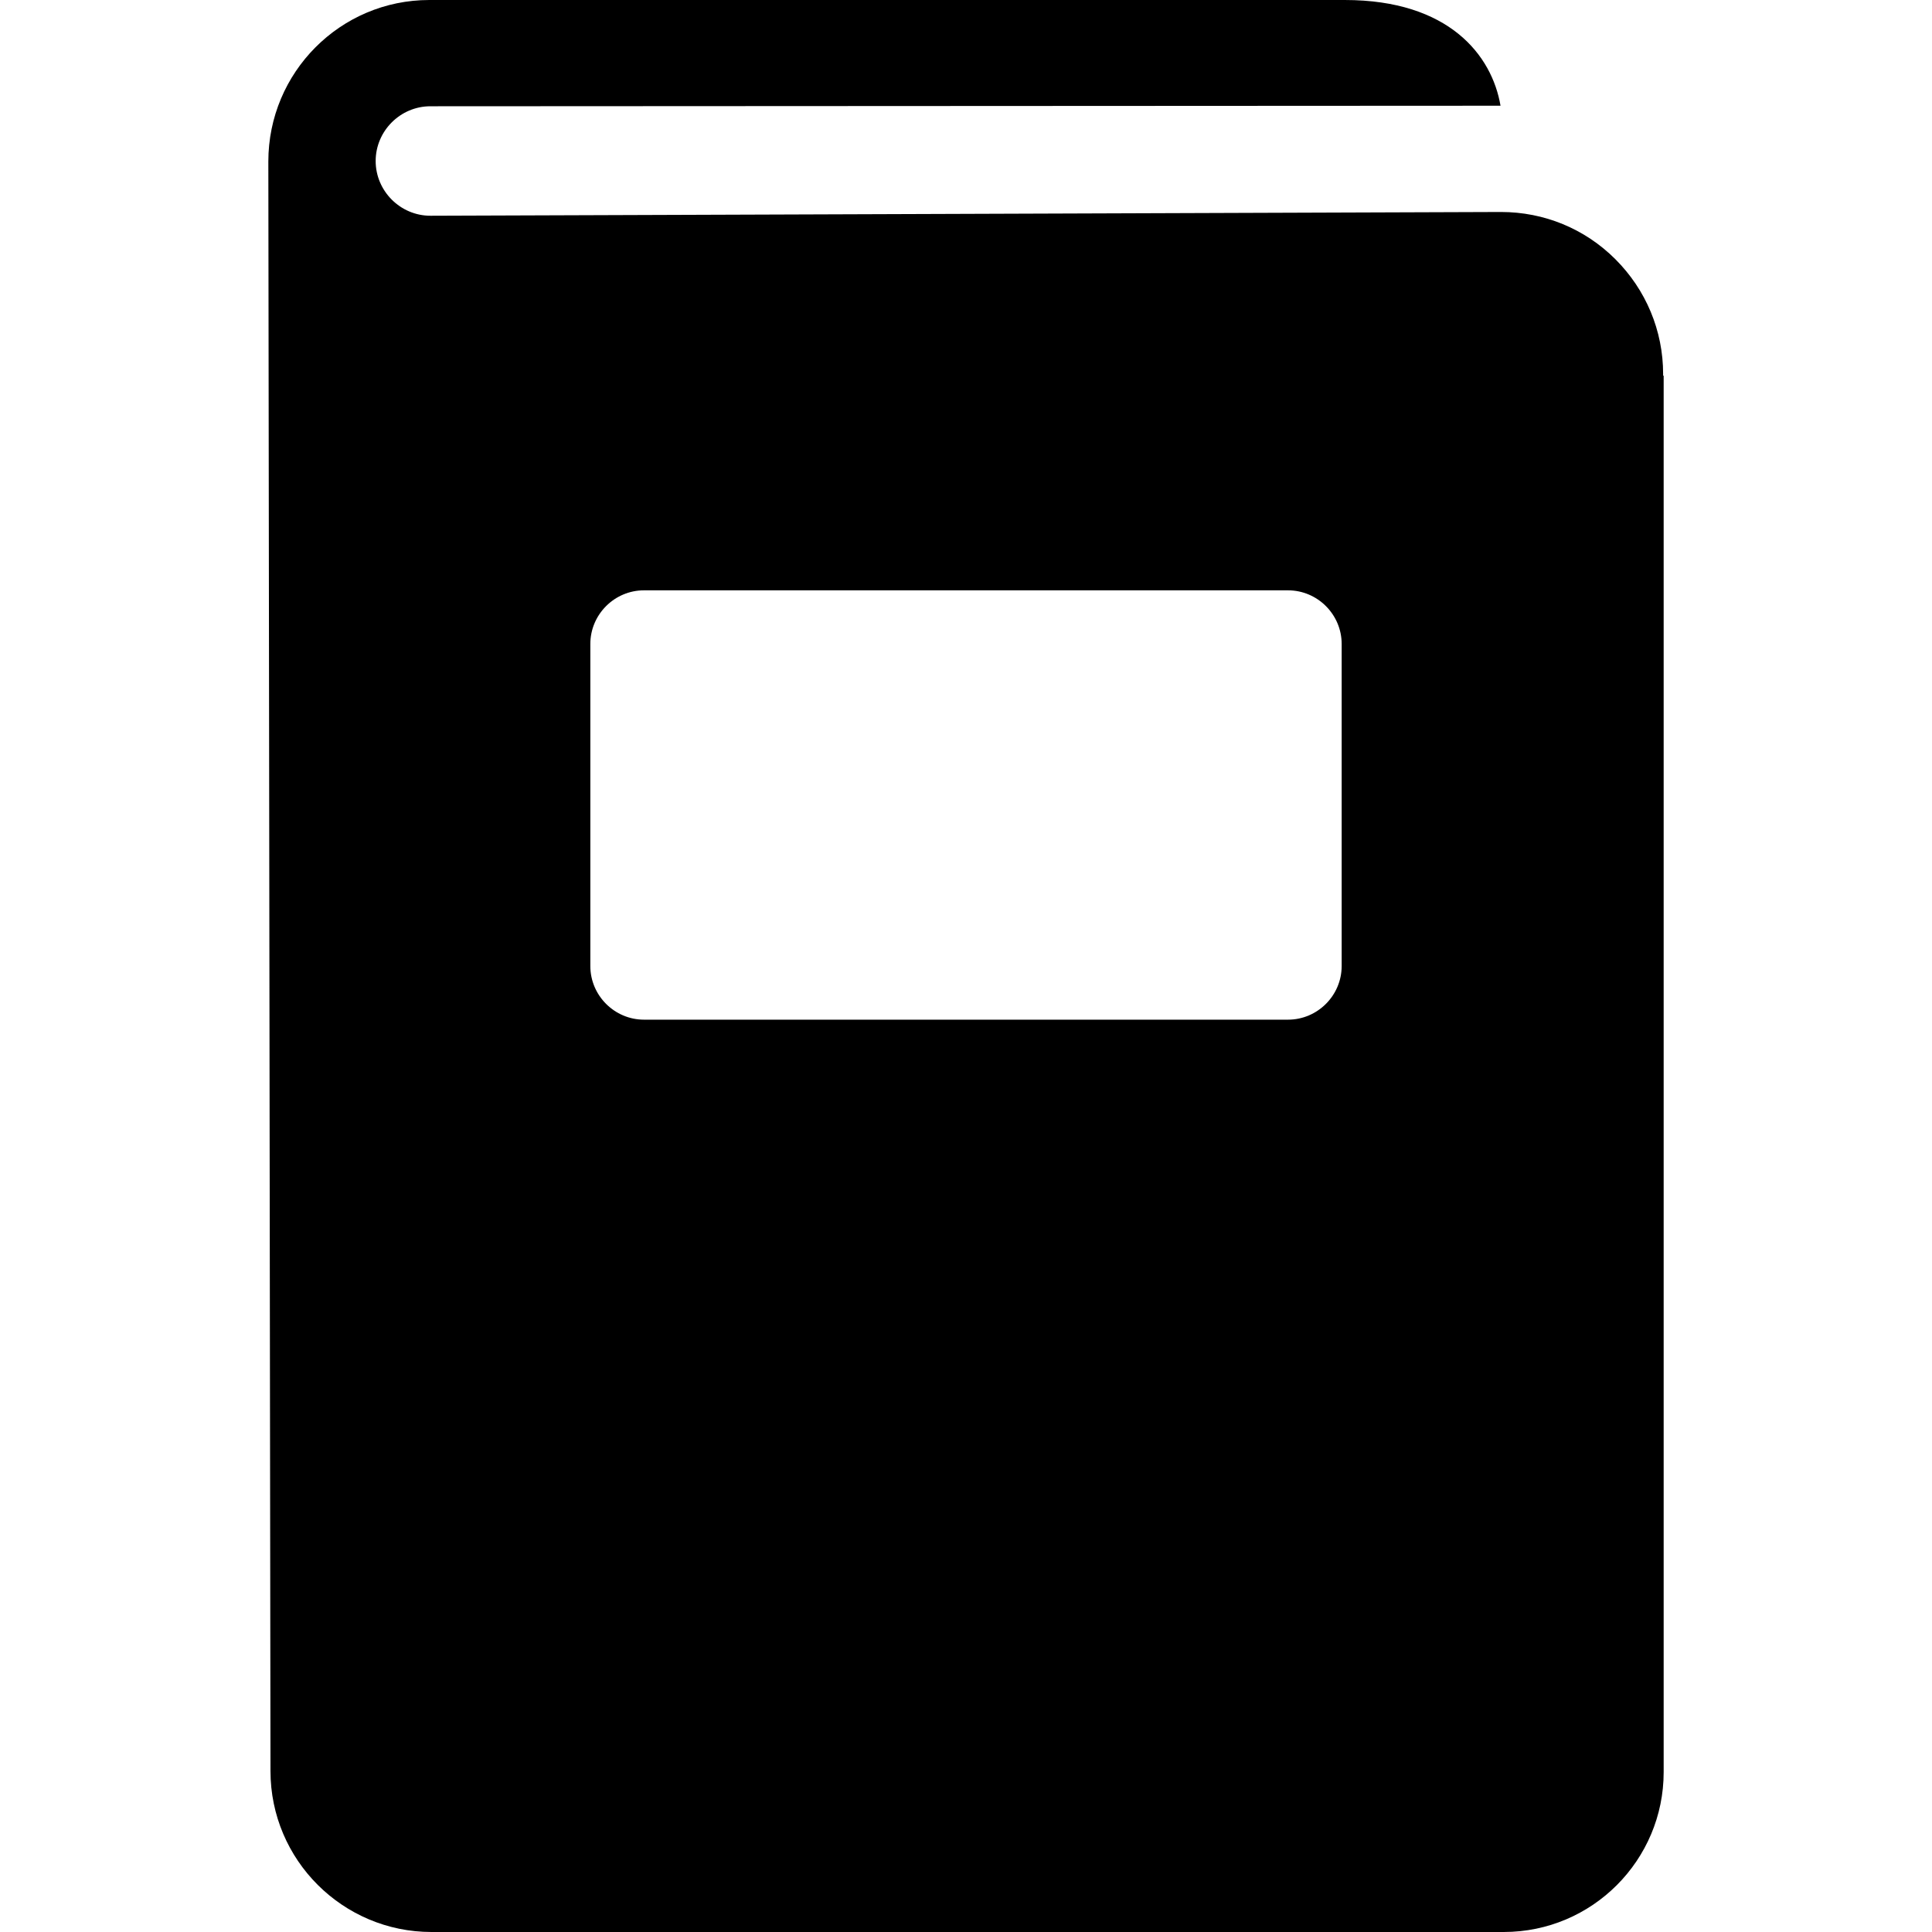 <?xml version="1.0" encoding="UTF-8"?><svg id="Layer_1" xmlns="http://www.w3.org/2000/svg" width="36" height="36" viewBox="0 0 36 36"><path d="m30.99,7v-.03c0-.81-.32-1.57-.89-2.14-.57-.57-1.33-.88-2.13-.88h-.01l-19.91.07h0s-.02,0-.03,0c-.56,0-1.02-.46-1.02-1.02s.46-1.02,1.02-1.02c.01,0,.02,0,.03,0h0s19.91-.01,19.91-.01c-.16-.94-.96-1.97-2.9-1.97H8c-1.66,0-3,1.35-3,3.01l.04,29.99c0,1.66,1.35,3,3,3h19.98c1.65,0,2.98-1.34,2.98-2.98V7h-.01Zm-6.99,12h-12c-.55,0-1-.45-1-1v-6c0-.55.45-1,1-1h12c.55,0,1,.45,1,1v6c0,.55-.45,1-1,1Z"/></svg>